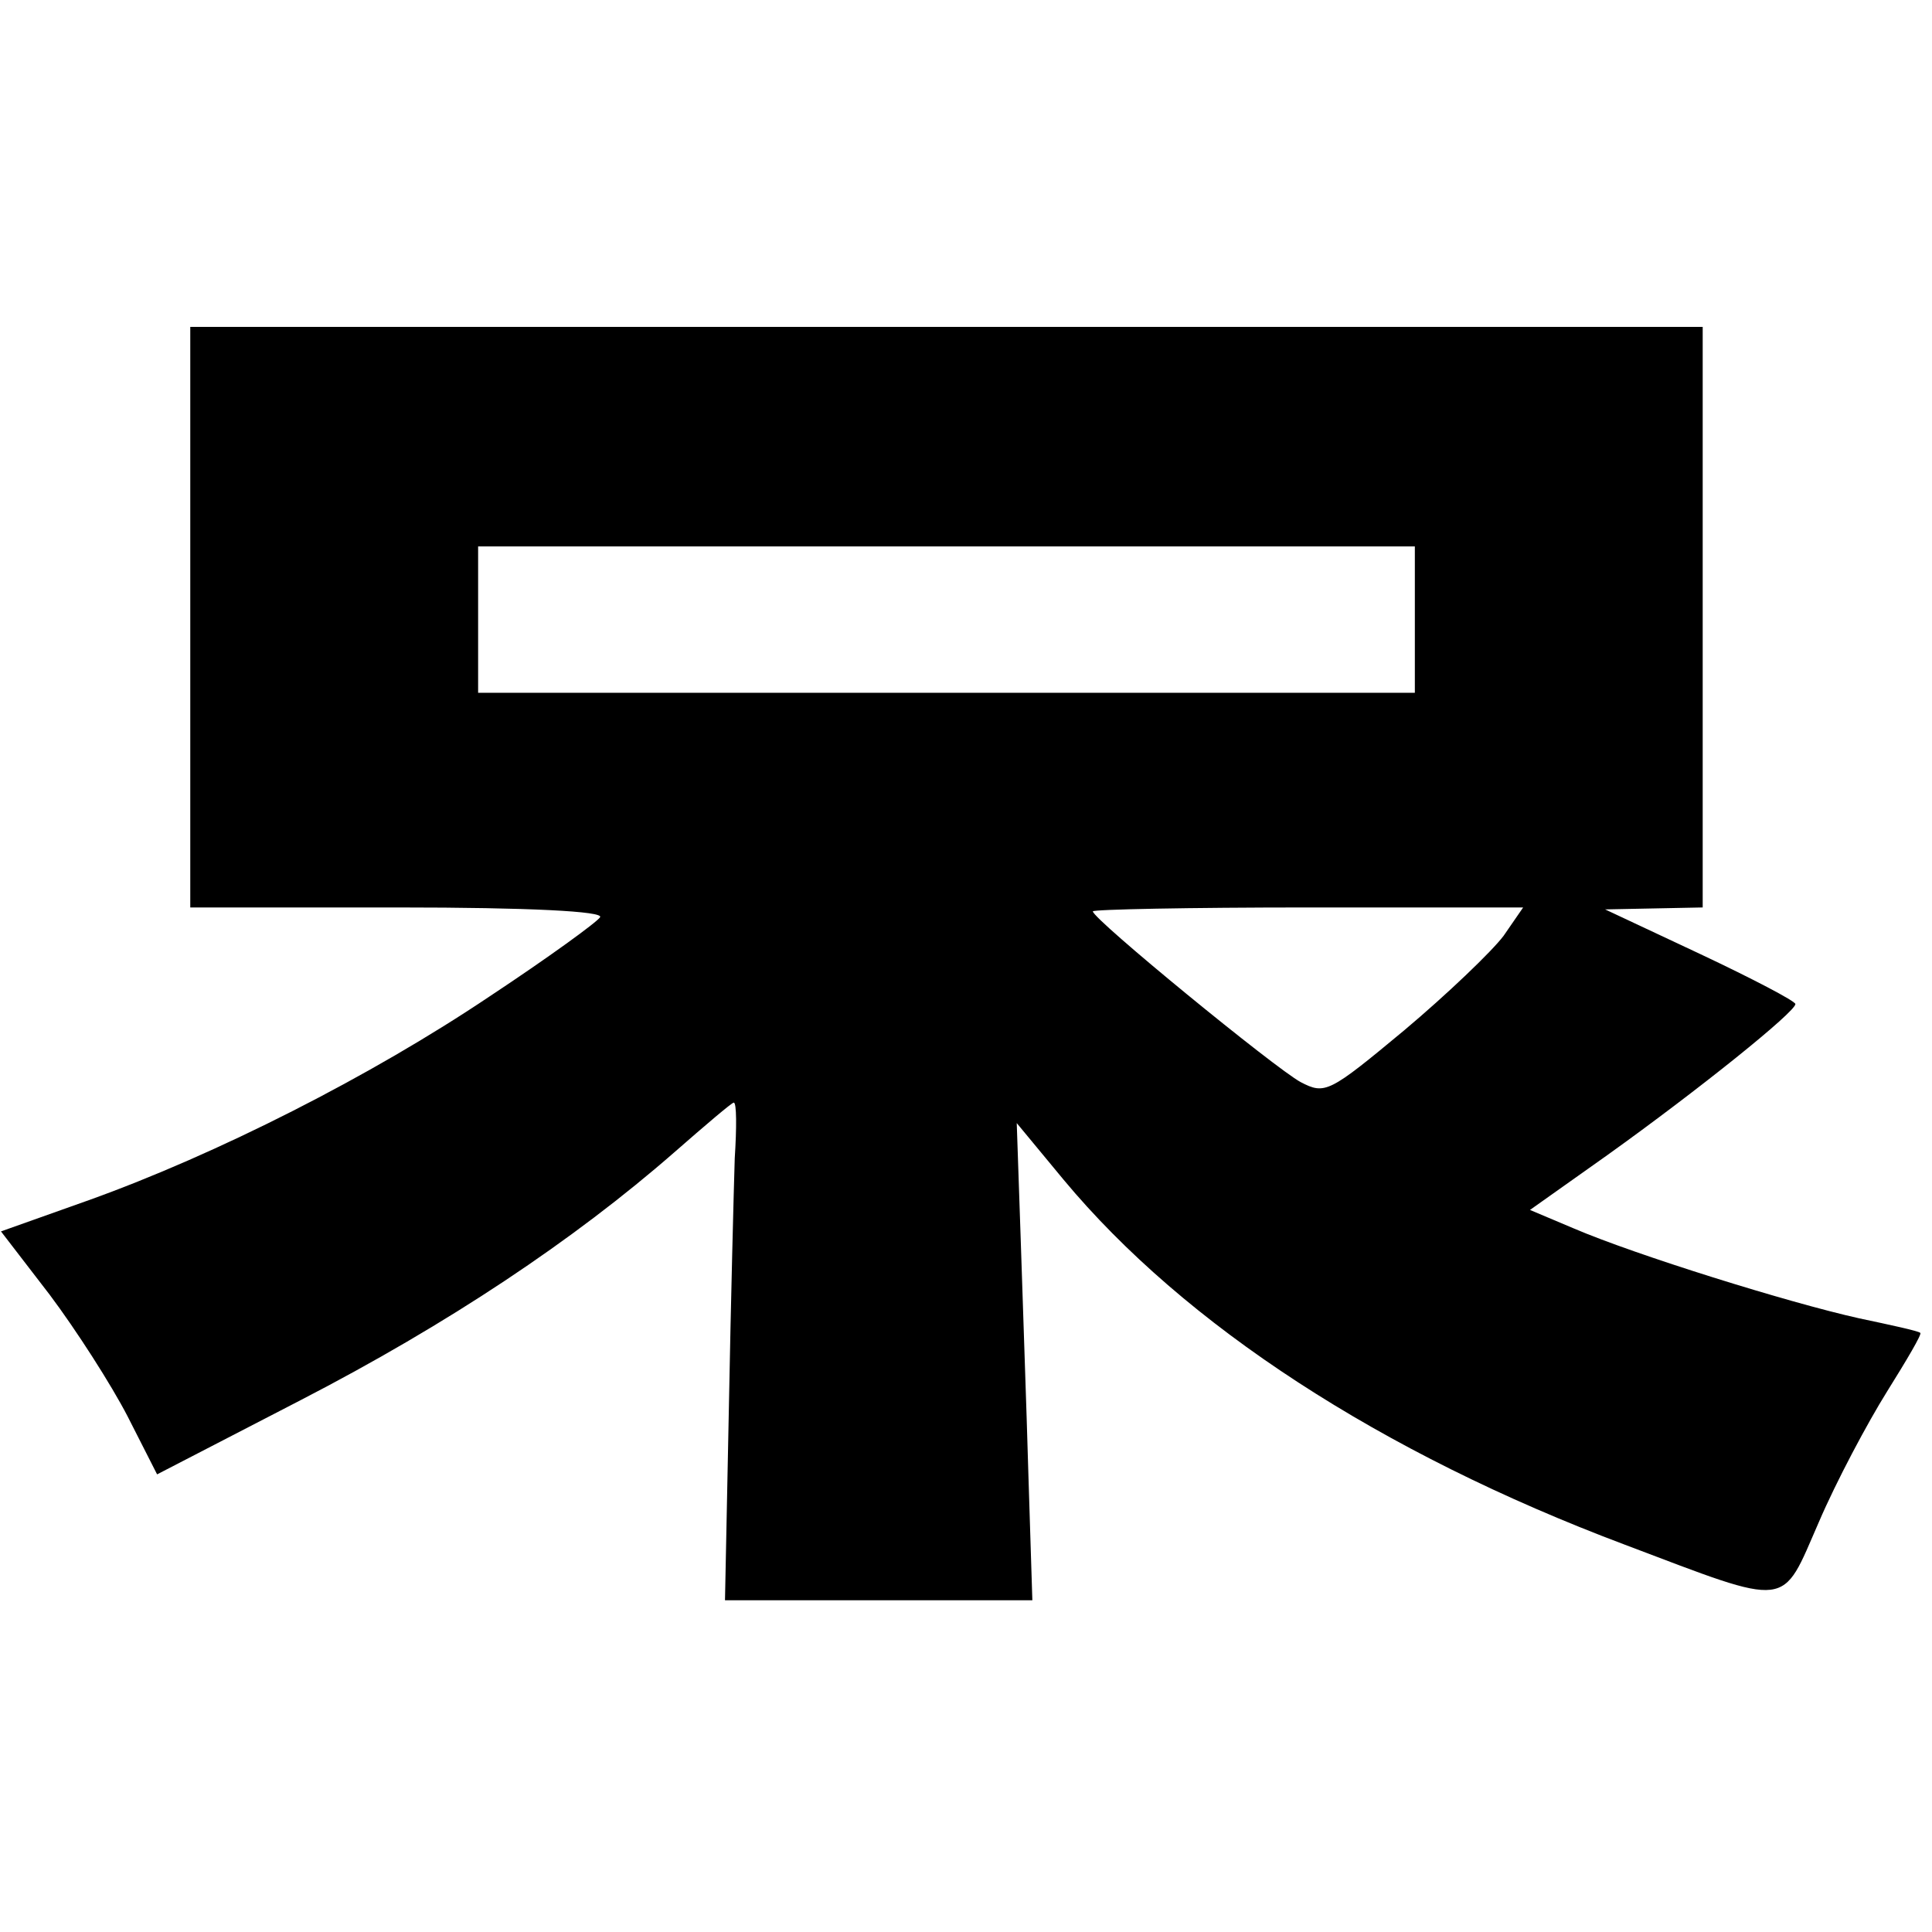 <?xml version="1.0" standalone="no"?>
<!DOCTYPE svg PUBLIC "-//W3C//DTD SVG 20010904//EN"
 "http://www.w3.org/TR/2001/REC-SVG-20010904/DTD/svg10.dtd">
<svg version="1.0" xmlns="http://www.w3.org/2000/svg"
 width="198pt" height="198pt" viewBox="0 0 198 198"
 preserveAspectRatio="xMidYMid meet">
<g transform="translate(0,198) scale(0.1,-0.1)"
fill="#000000" stroke="none">
<path d="M195 1348 l0 -298 213 0 c135 0 211 -4 207 -10 -3 -5 -54 -42 -113
-81 -122 -82 -280 -162 -411 -209 l-90 -32 50 -65 c27 -36 63 -92 80 -125 l30
-59 147 76 c151 78 280 164 383 254 32 28 59 51 61 51 3 0 3 -26 1 -57 -1 -32
-4 -147 -6 -255 l-4 -198 157 0 158 0 -4 127 c-2 71 -6 181 -8 245 l-4 117 48
-58 c124 -149 325 -280 575 -374 172 -65 160 -66 199 23 18 42 50 102 70 134
20 32 36 59 34 60 -2 2 -30 8 -63 15 -72 16 -229 65 -292 92 l-45 19 79 56
c95 68 193 147 193 155 0 3 -44 26 -97 51 l-98 46 50 1 50 1 0 298 0 297 -775
0 -775 0 0 -297z m1255 -3 l0 -75 -480 0 -480 0 0 75 0 75 480 0 480 0 0 -75z
m91 -324 c-12 -16 -58 -60 -102 -97 -77 -64 -81 -66 -106 -53 -26 14 -213 167
-213 175 0 2 99 4 221 4 l220 0 -20 -29z"/>
</g>
</svg>
